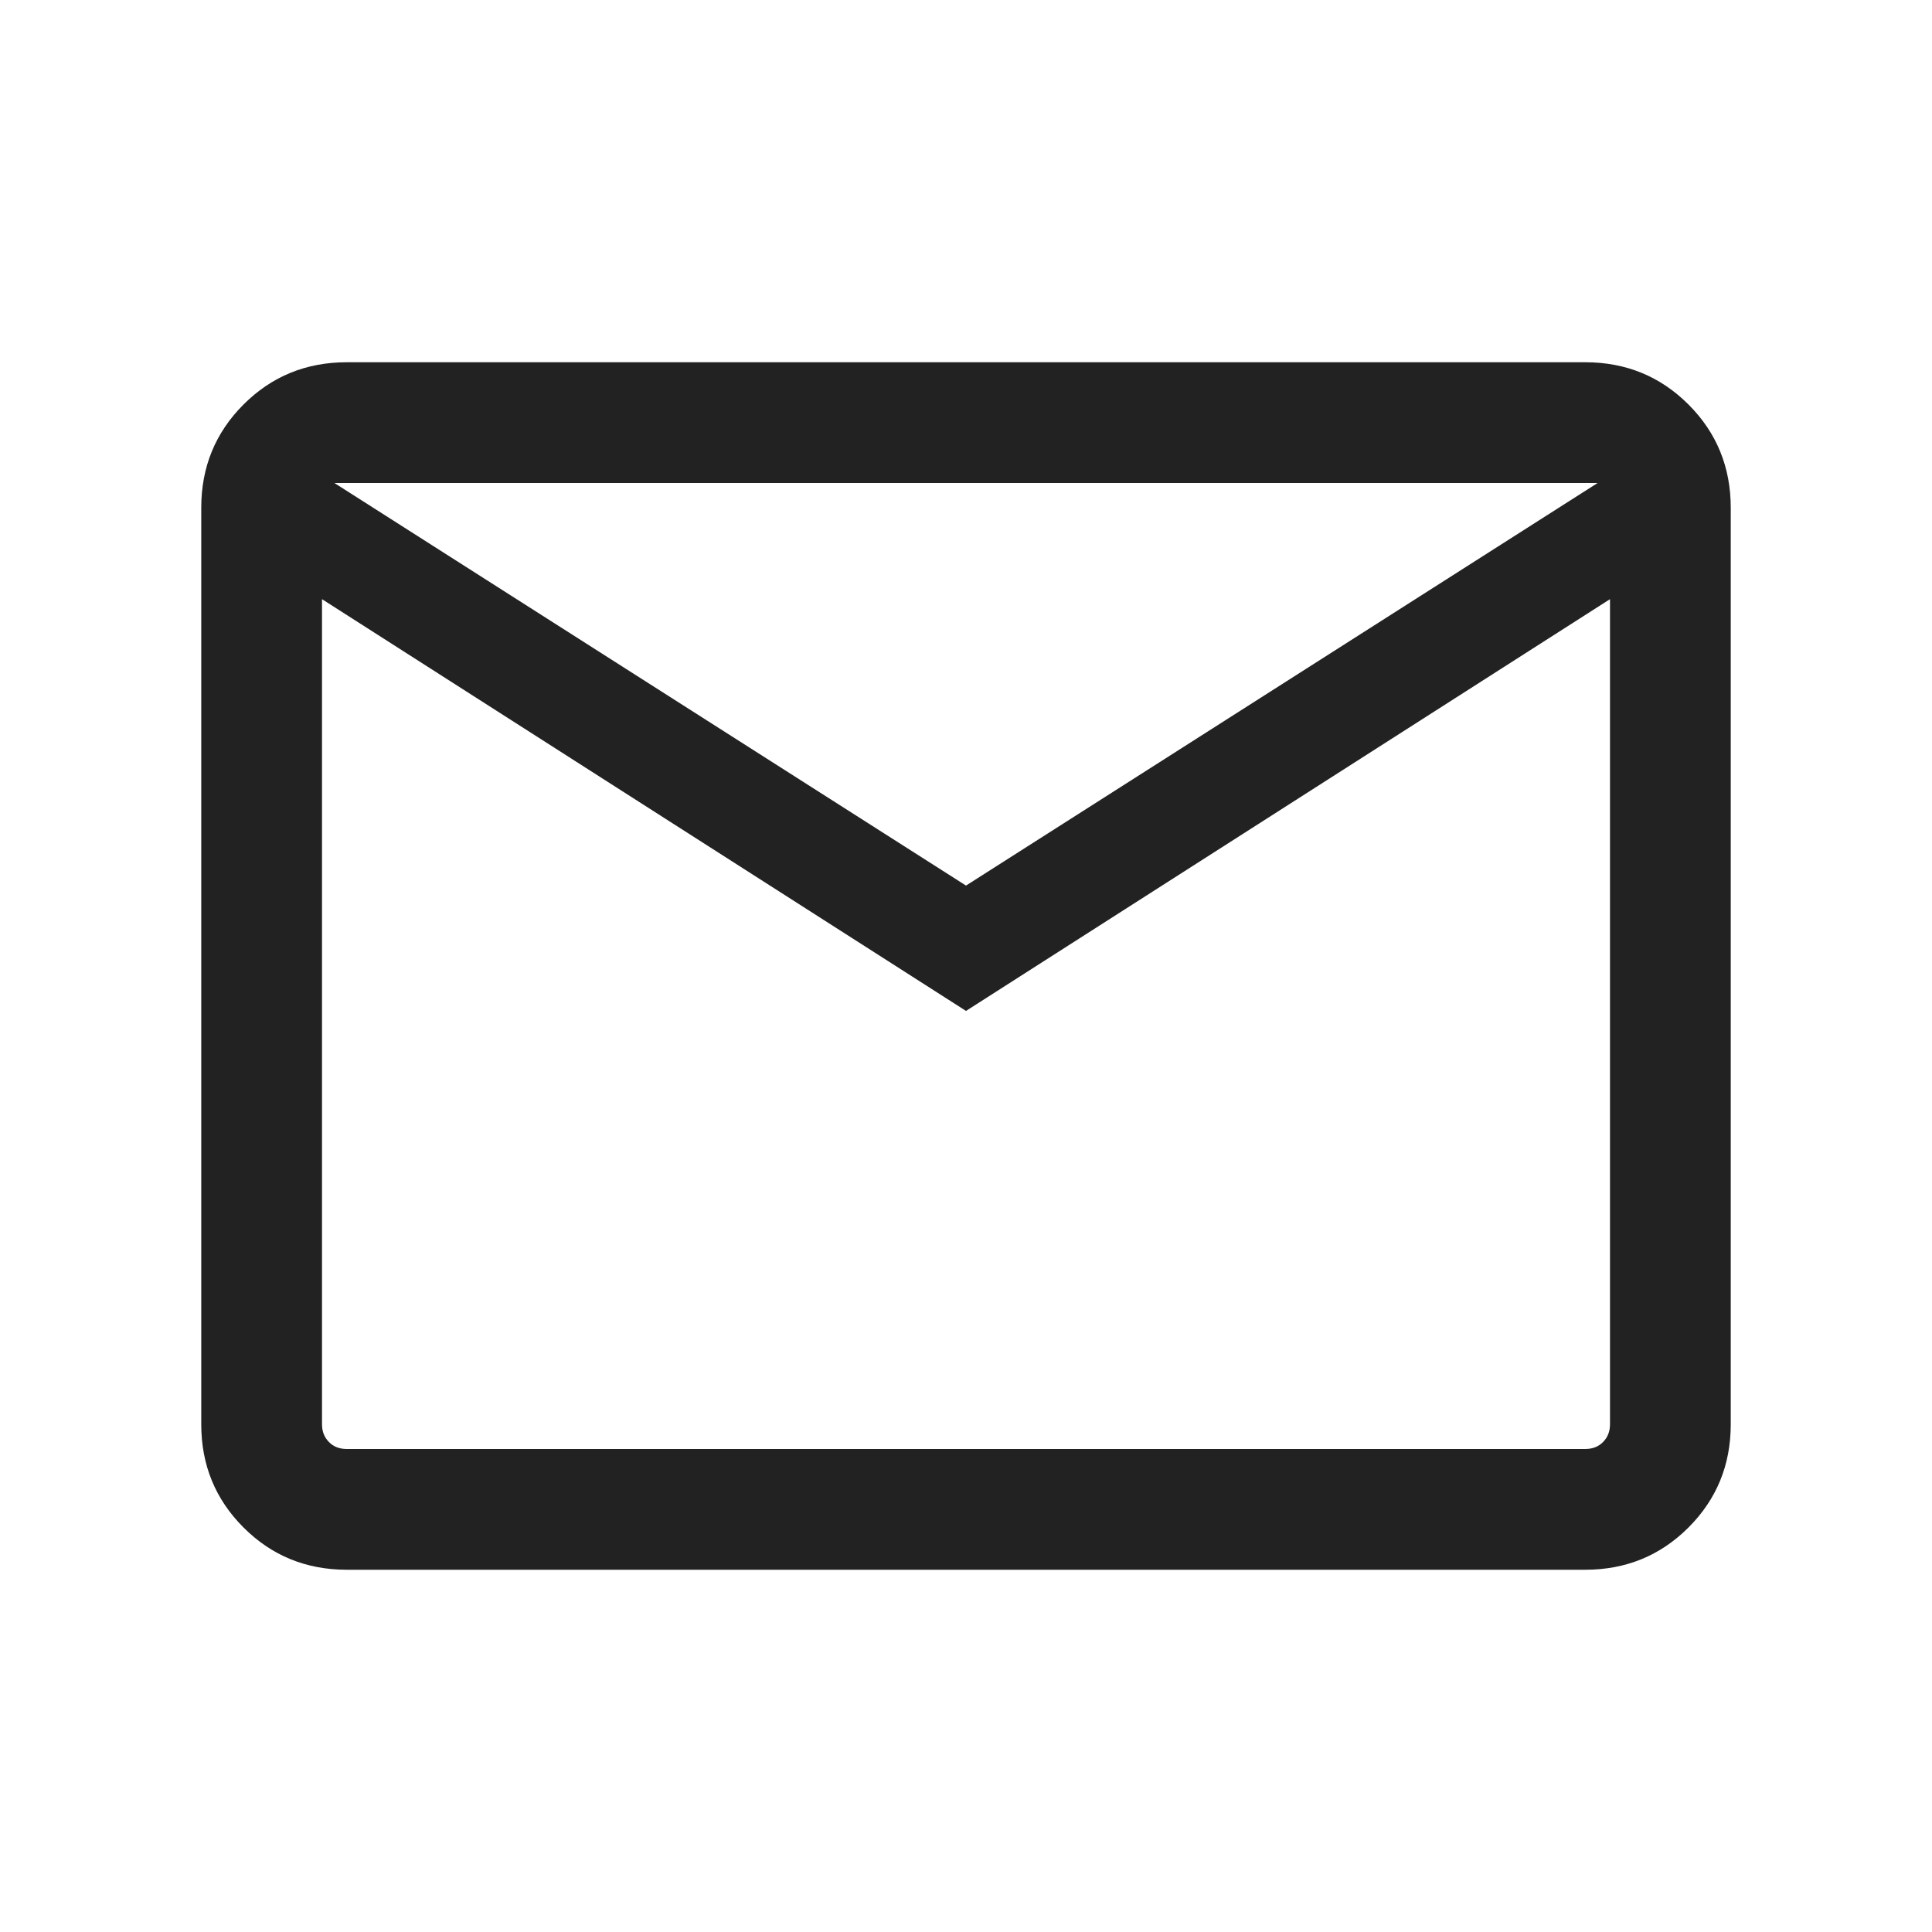 <svg width="24" height="24" viewBox="0 0 24 24" fill="none" xmlns="http://www.w3.org/2000/svg">
<mask id="mask0_2633_30394" style="mask-type:alpha" maskUnits="userSpaceOnUse" x="0" y="0" width="24" height="25">
<rect y="0" width="24" height="24" fill="#D9D9D9"/>
</mask>
<g mask="url(#mask0_2633_30394)">
<path d="M4.308 19.5C3.803 19.5 3.375 19.325 3.025 18.975C2.675 18.625 2.5 18.198 2.5 17.693V6.308C2.5 5.803 2.675 5.375 3.025 5.025C3.375 4.675 3.803 4.5 4.308 4.5H19.692C20.197 4.5 20.625 4.675 20.975 5.025C21.325 5.375 21.5 5.803 21.5 6.308V17.693C21.5 18.198 21.325 18.625 20.975 18.975C20.625 19.325 20.197 19.5 19.692 19.5H4.308ZM12 12.558L4 7.443V17.693C4 17.782 4.029 17.856 4.087 17.914C4.144 17.972 4.218 18 4.308 18H19.692C19.782 18 19.856 17.972 19.913 17.914C19.971 17.856 20 17.782 20 17.693V7.443L12 12.558ZM12 11.001L19.846 6H4.154L12 11.001ZM4 7.443V6V17.693C4 17.782 4.029 17.856 4.087 17.914C4.144 17.972 4.218 18 4.308 18H4V7.443Z" fill="#222222"/>
</g>
</svg>
